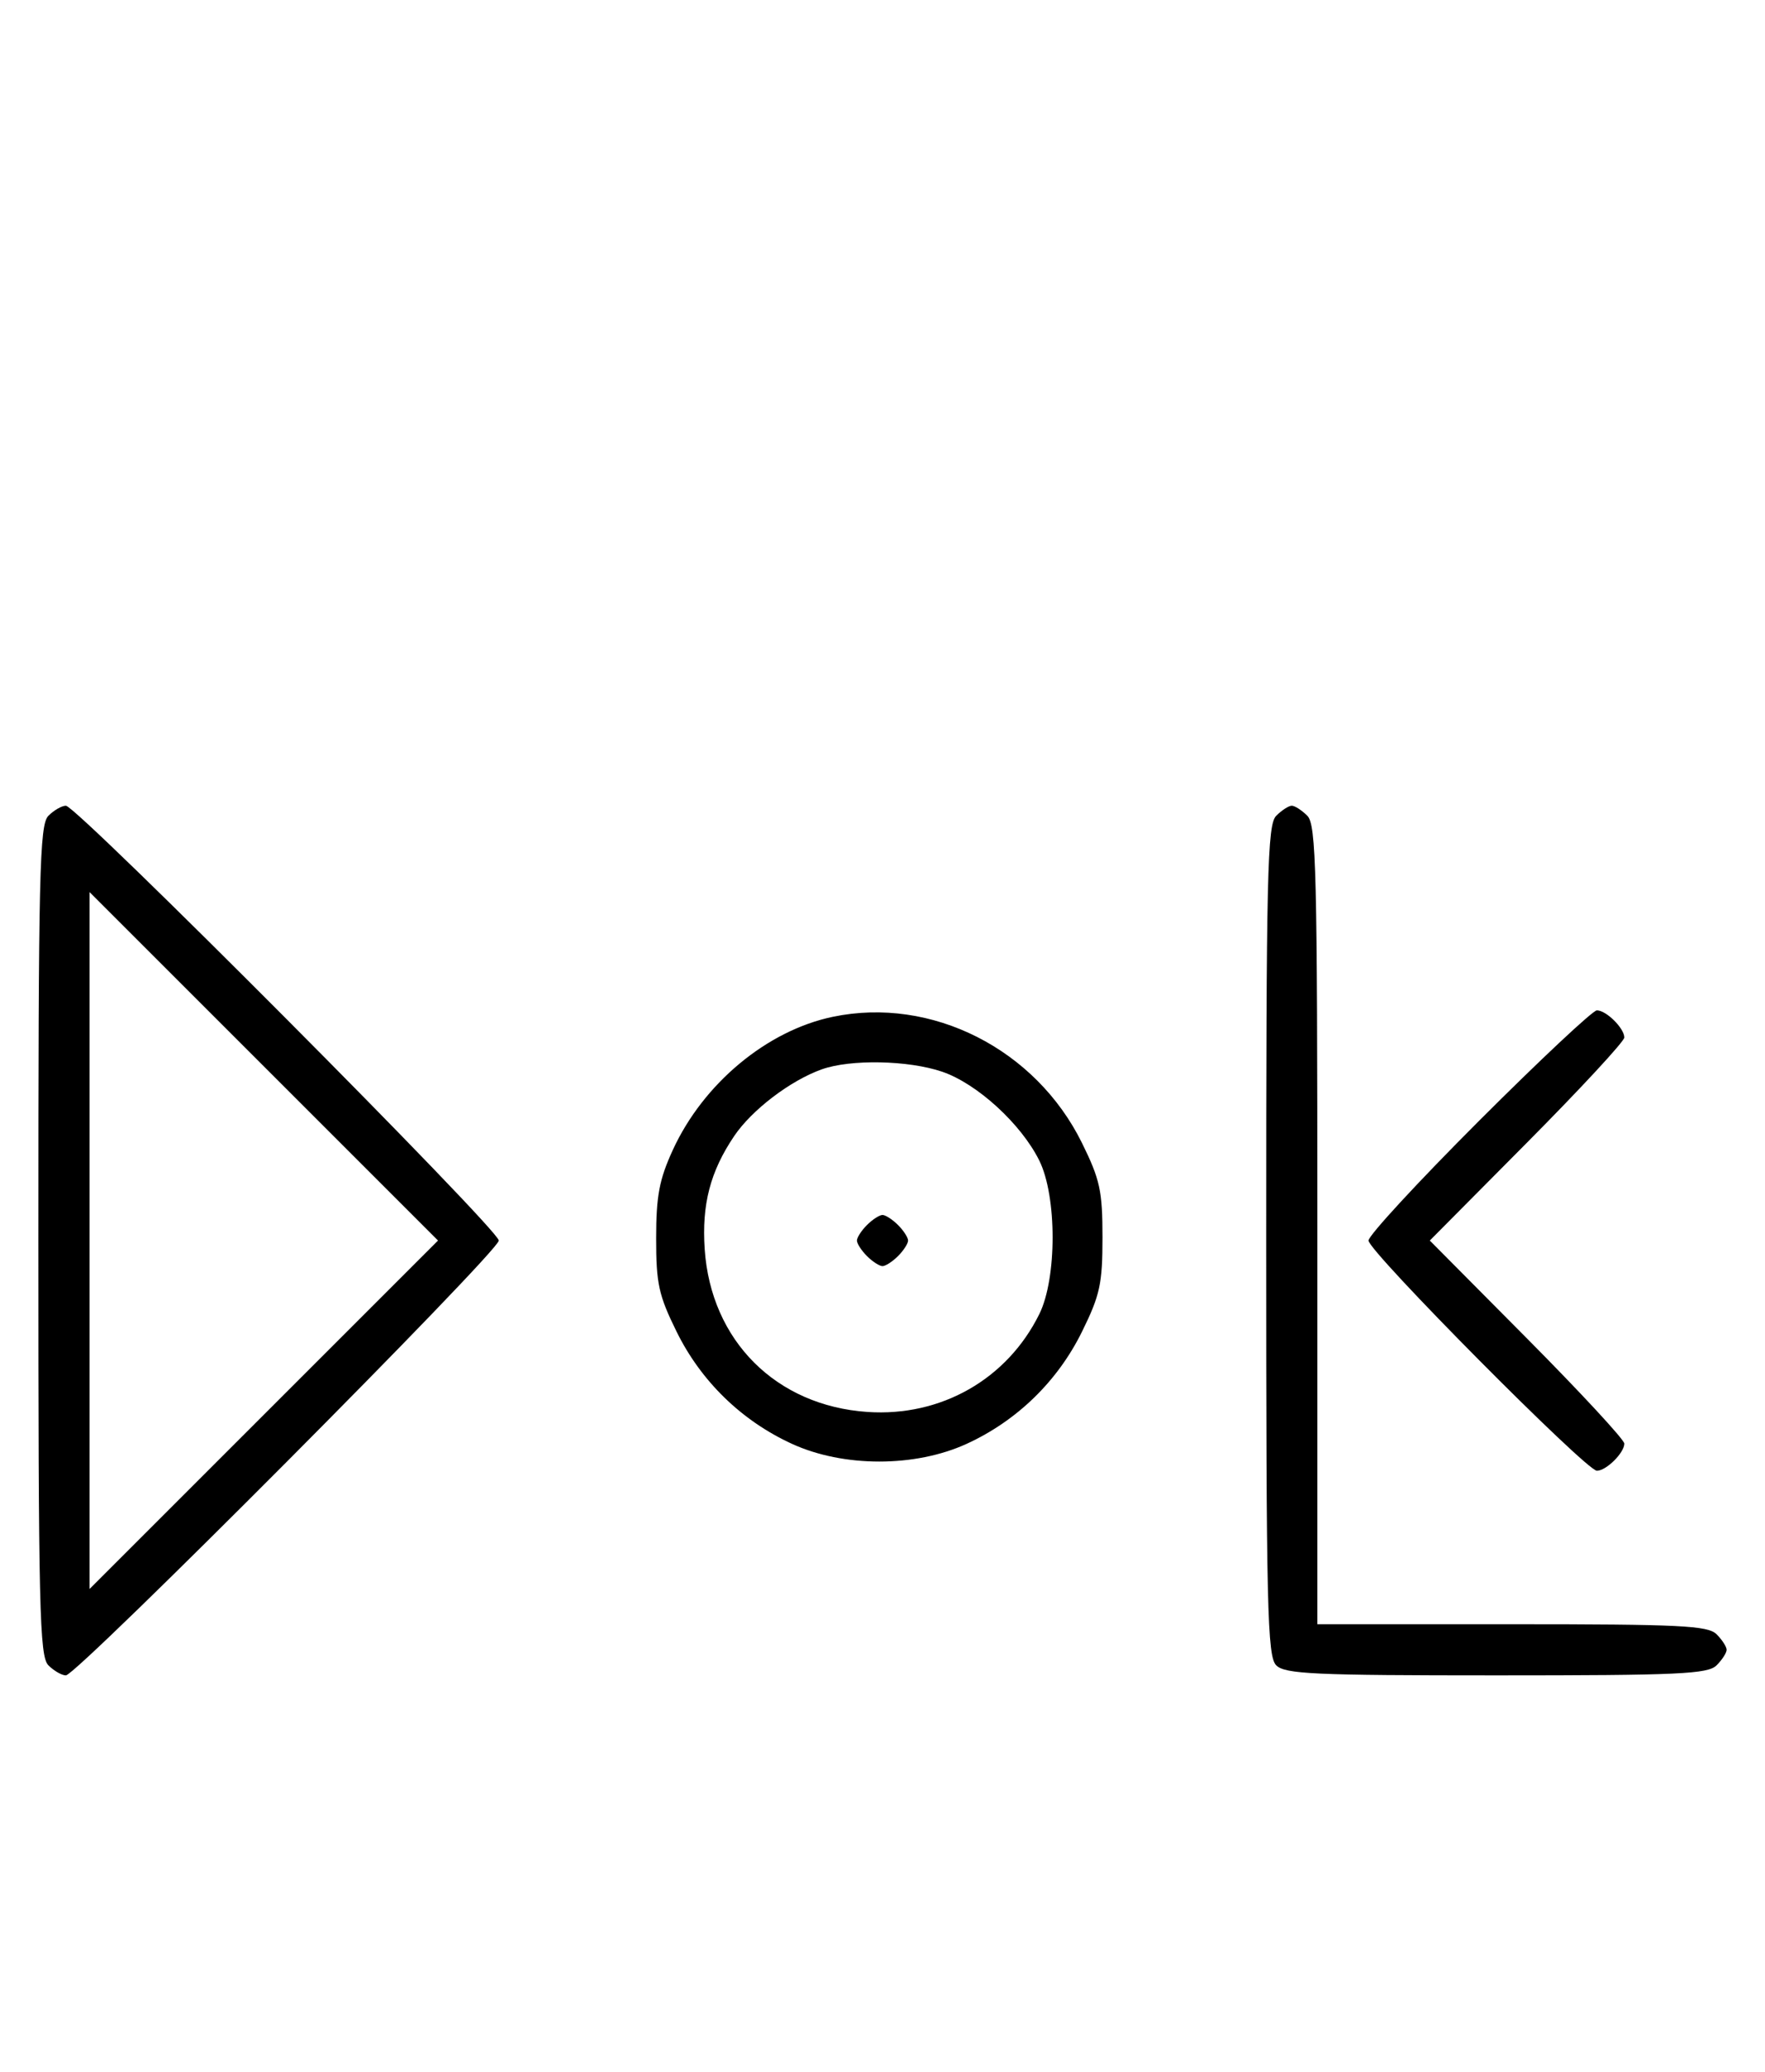 <svg xmlns="http://www.w3.org/2000/svg" width="276" height="324" viewBox="0 0 276 324" version="1.1">
	<path d="M 7.571 127.571 C 6.175 128.968, 6 136.372, 6 194 C 6 251.628, 6.175 259.032, 7.571 260.429 C 8.436 261.293, 9.666 262, 10.305 262 C 12.018 262, 78 195.721, 78 194 C 78 192.279, 12.018 126, 10.305 126 C 9.666 126, 8.436 126.707, 7.571 127.571 M 199.571 127.571 C 198.175 128.968, 198 136.372, 198 194 C 198 251.628, 198.175 259.032, 199.571 260.429 C 200.936 261.793, 205.463 262, 234 262 C 262.537 262, 267.064 261.793, 268.429 260.429 C 269.293 259.564, 270 258.471, 270 258 C 270 257.529, 269.293 256.436, 268.429 255.571 C 267.069 254.212, 262.758 254, 236.429 254 L 206 254 206 191.571 C 206 136.152, 205.824 128.966, 204.429 127.571 C 203.564 126.707, 202.471 126, 202 126 C 201.529 126, 200.436 126.707, 199.571 127.571 M 14 194 L 14 248.495 41.248 221.248 L 68.495 194 41.248 166.752 L 14 139.505 14 194 M 130.223 159.012 C 119.933 161.160, 109.981 169.443, 105.216 179.825 C 103.092 184.453, 102.610 186.998, 102.606 193.623 C 102.601 200.746, 102.994 202.545, 105.800 208.245 C 109.618 216.001, 115.965 222.176, 123.825 225.784 C 131.894 229.488, 143.106 229.488, 151.175 225.784 C 159.035 222.176, 165.382 216.001, 169.200 208.245 C 172.016 202.526, 172.400 200.755, 172.400 193.500 C 172.400 186.245, 172.016 184.474, 169.200 178.755 C 161.955 164.039, 145.665 155.788, 130.223 159.012 M 231.282 175.282 C 221.777 184.787, 214 193.210, 214 194 C 214 195.693, 248.031 230, 249.710 230 C 251.173 230, 254 227.200, 254 225.751 C 254 225.143, 247.156 217.750, 238.792 209.323 L 223.584 194 238.792 178.677 C 247.156 170.250, 254 162.857, 254 162.249 C 254 160.800, 251.173 158, 249.710 158 C 249.079 158, 240.787 165.777, 231.282 175.282 M 128.500 167.227 C 123.591 168.977, 117.568 173.567, 114.804 177.663 C 111.063 183.207, 109.723 188.353, 110.195 195.349 C 111.162 209.654, 121.349 219.839, 135.659 220.805 C 147.145 221.581, 157.485 215.690, 162.523 205.500 C 165.292 199.897, 165.292 187.103, 162.523 181.500 C 159.688 175.767, 152.795 169.459, 147.329 167.597 C 142.052 165.798, 133.007 165.621, 128.500 167.227 M 135.571 191.571 C 134.707 192.436, 134 193.529, 134 194 C 134 194.471, 134.707 195.564, 135.571 196.429 C 136.436 197.293, 137.529 198, 138 198 C 138.471 198, 139.564 197.293, 140.429 196.429 C 141.293 195.564, 142 194.471, 142 194 C 142 193.529, 141.293 192.436, 140.429 191.571 C 139.564 190.707, 138.471 190, 138 190 C 137.529 190, 136.436 190.707, 135.571 191.571 " stroke="none" fill="black" fill-rule="evenodd"/>
</svg>